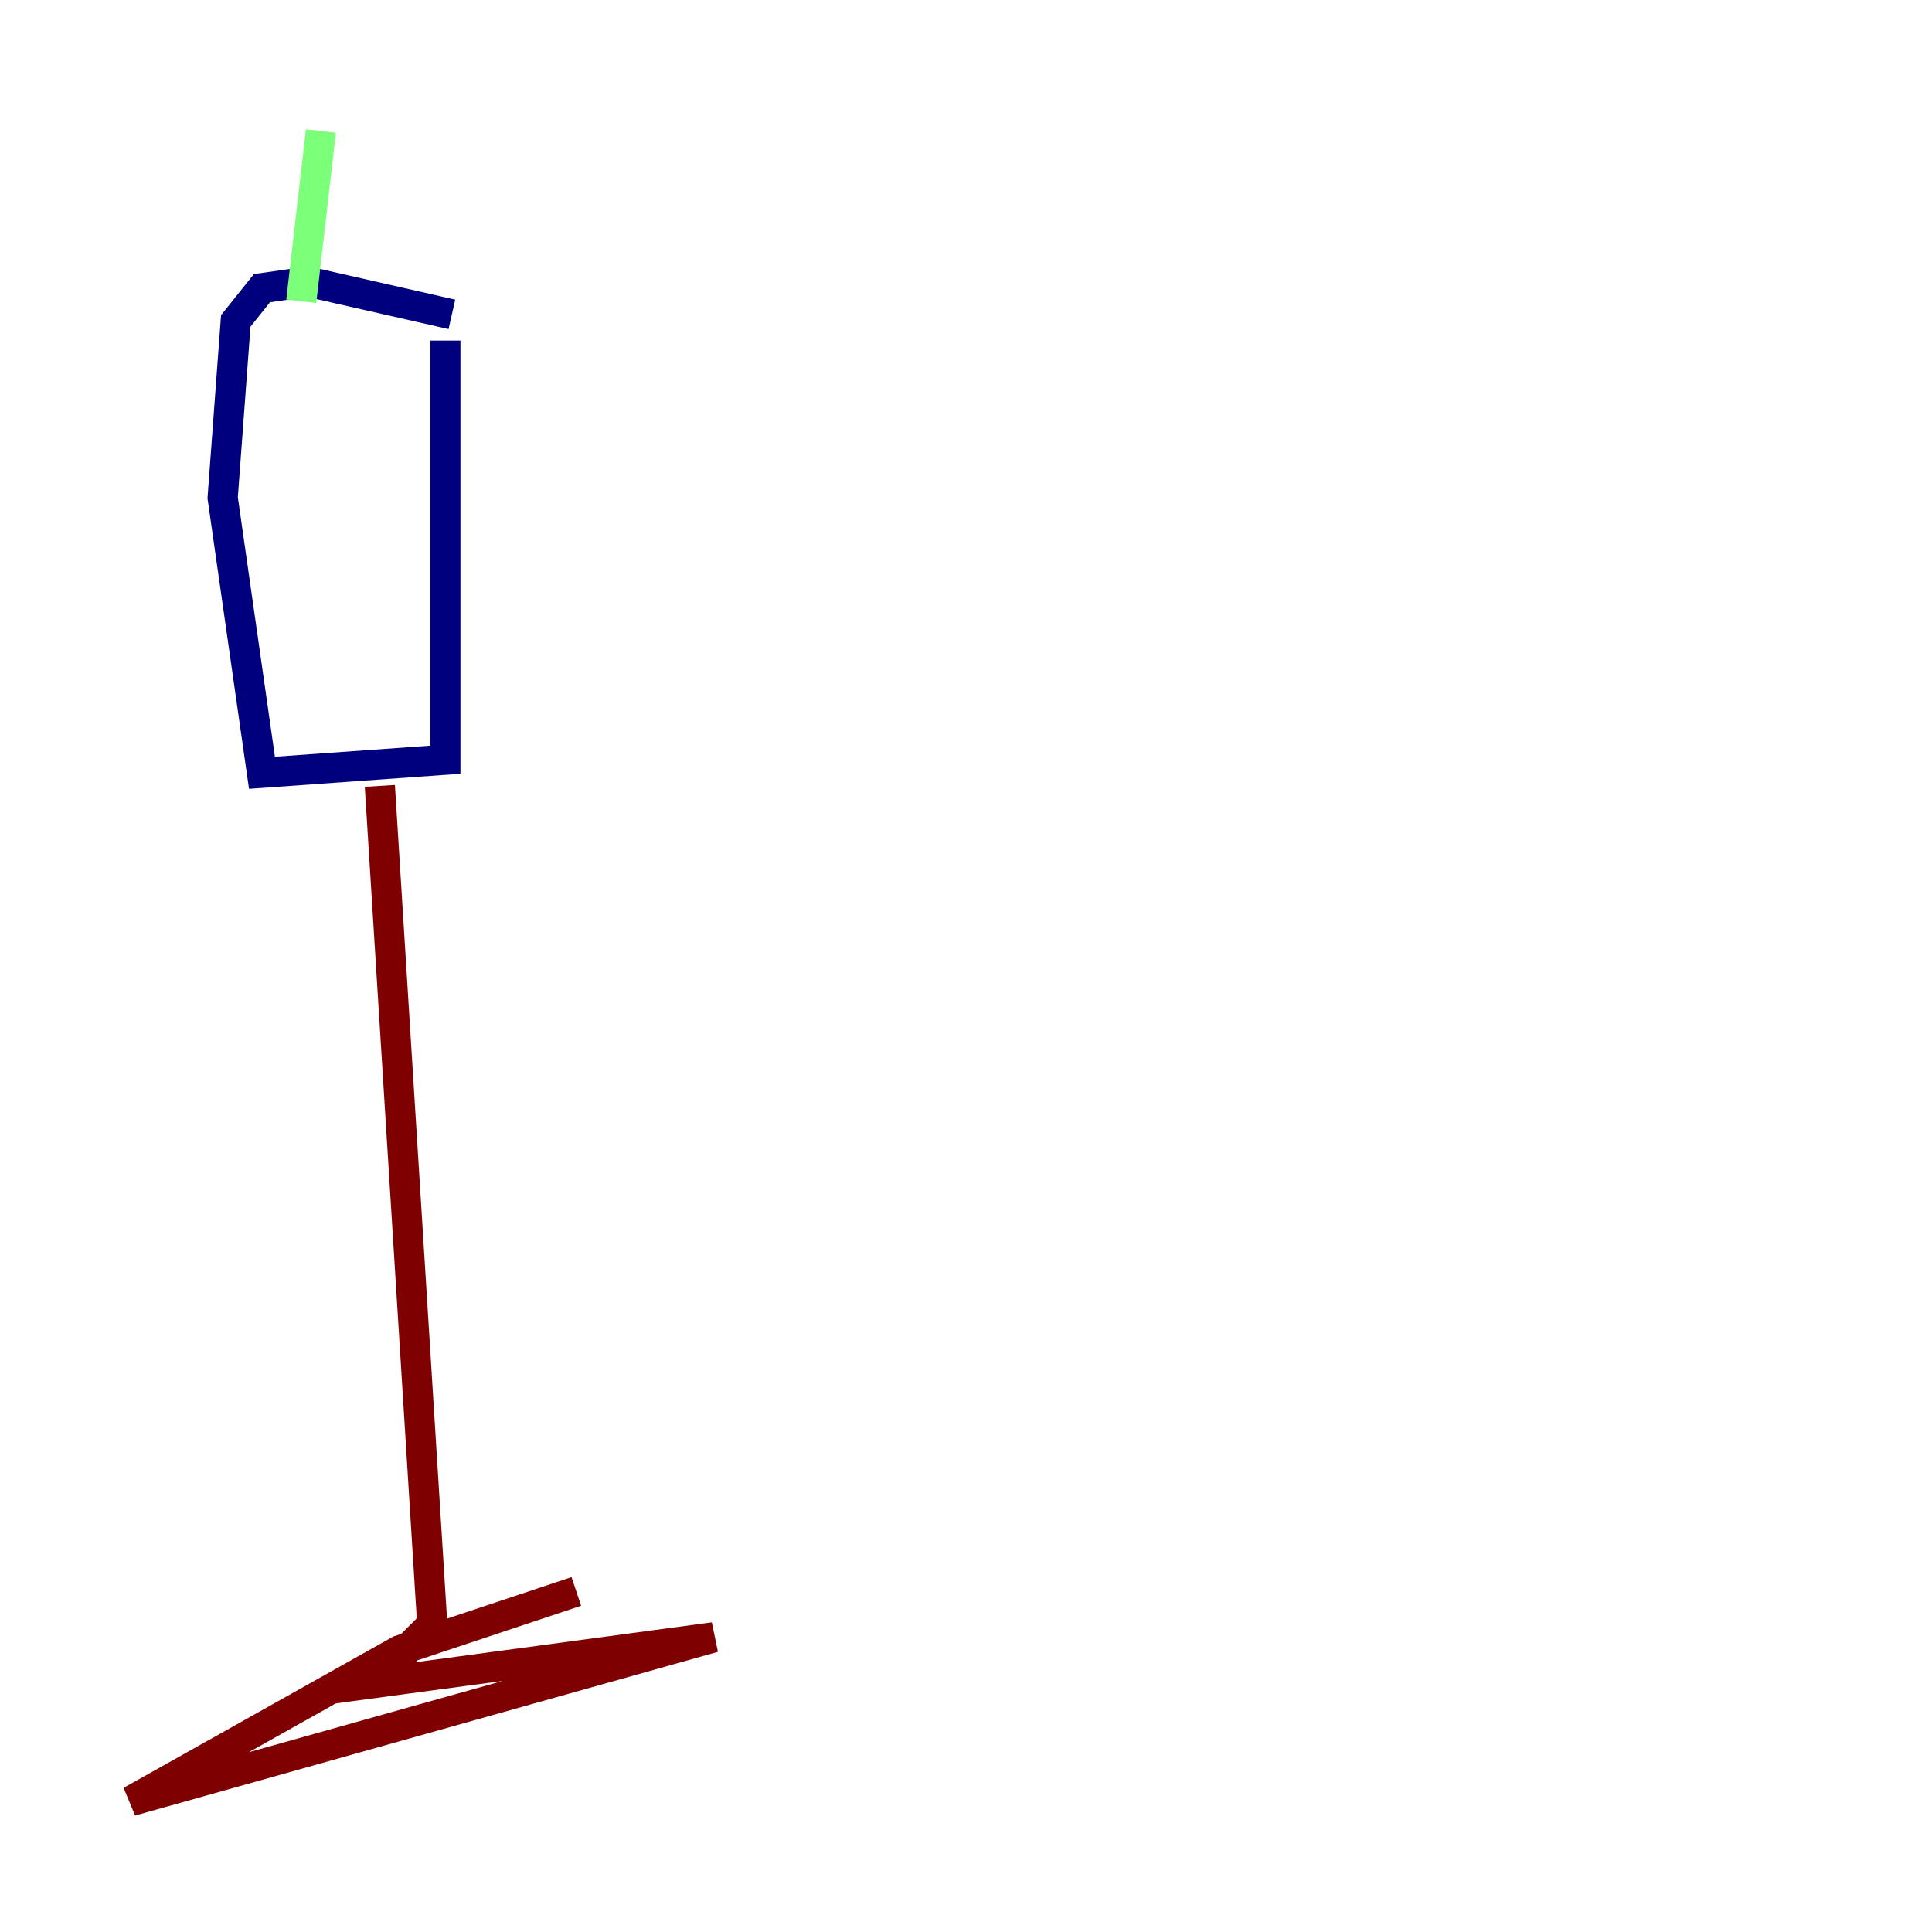 <?xml version="1.0" encoding="utf-8" ?>
<svg baseProfile="tiny" height="128" version="1.2" viewBox="0,0,128,128" width="128" xmlns="http://www.w3.org/2000/svg" xmlns:ev="http://www.w3.org/2001/xml-events" xmlns:xlink="http://www.w3.org/1999/xlink"><defs /><polyline fill="none" points="29.505,22.563 29.505,50.332 17.356,51.2 14.752,32.976 15.62,21.261 17.356,19.091 20.393,18.658 29.939,20.827" stroke="#00007f" stroke-width="2" /><polyline fill="none" points="21.261,8.678 19.959,19.959" stroke="#7cff79" stroke-width="2" /><polyline fill="none" points="25.166,52.068 28.637,107.607 24.732,111.512 47.295,108.475 8.678,119.322 26.468,109.342 38.183,105.437" stroke="#7f0000" stroke-width="2" /></svg>
